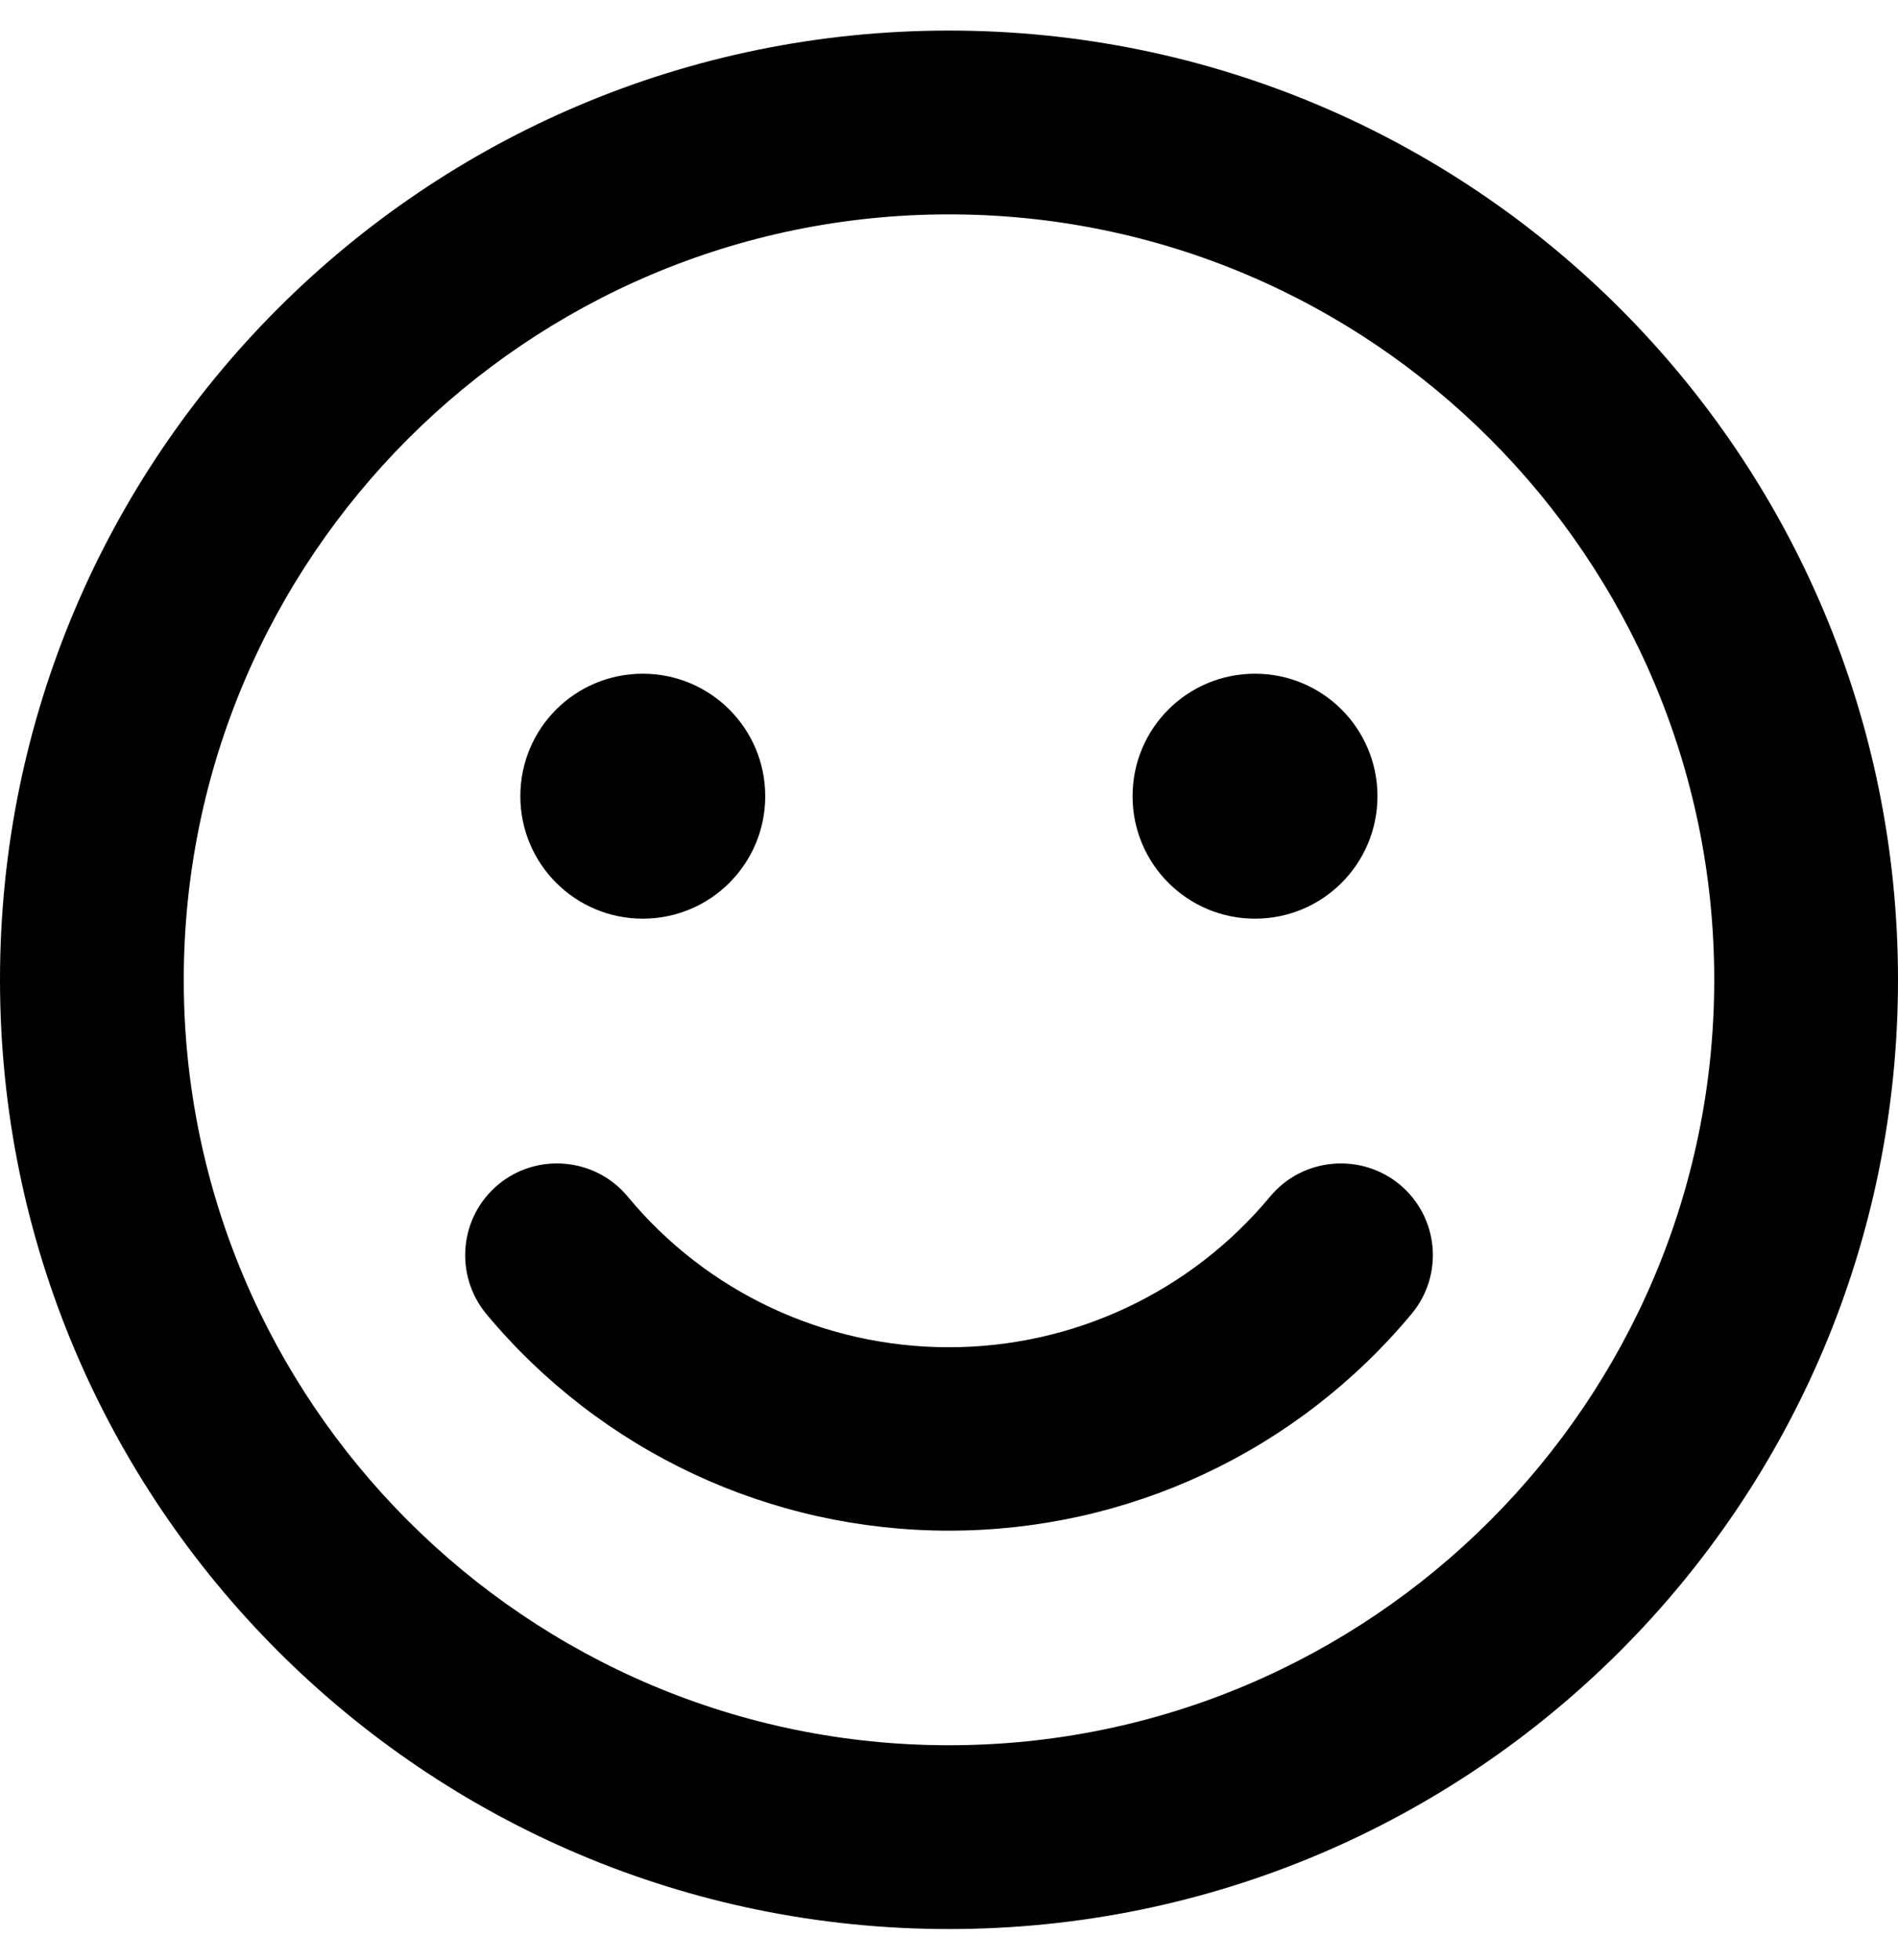 <svg height="1000" width="968.8" xmlns="http://www.w3.org/2000/svg"><path d="M484.4 15.6C216.8 15.6 0 232.4 0 500s216.8 484.4 484.4 484.4S968.8 767.6 968.8 500 752 15.6 484.4 15.6zm0 875C268.9 890.6 93.8 715.4 93.8 500S268.9 109.4 484.4 109.4 875 284.6 875 500 699.8 890.6 484.4 890.6zM328.1 468.8c34.6 0 62.5 -28 62.5 -62.5s-27.9 -62.5 -62.5 -62.5 -62.5 27.9 -62.5 62.5 28 62.5 62.5 62.5zm312.5 0c34.6 0 62.5 -28 62.5 -62.5s-27.9 -62.5 -62.5 -62.5 -62.5 27.9 -62.5 62.5 28 62.5 62.5 62.5zm7.8 141.7c-40.6 48.9 -100.5 77 -164 77s-123.5 -27.9 -164.1 -77c-16.6 -19.9 -46.3 -22.4 -66 -6 -19.9 16.6 -22.5 46.1 -6.1 66 58.6 70.3 144.8 110.6 236.2 110.6S661.9 740.8 720.5 670.5c16.6 -19.9 13.9 -49.4 -6 -66 -19.8 -16.4 -49.5 -13.9 -66.1 6z"/></svg>